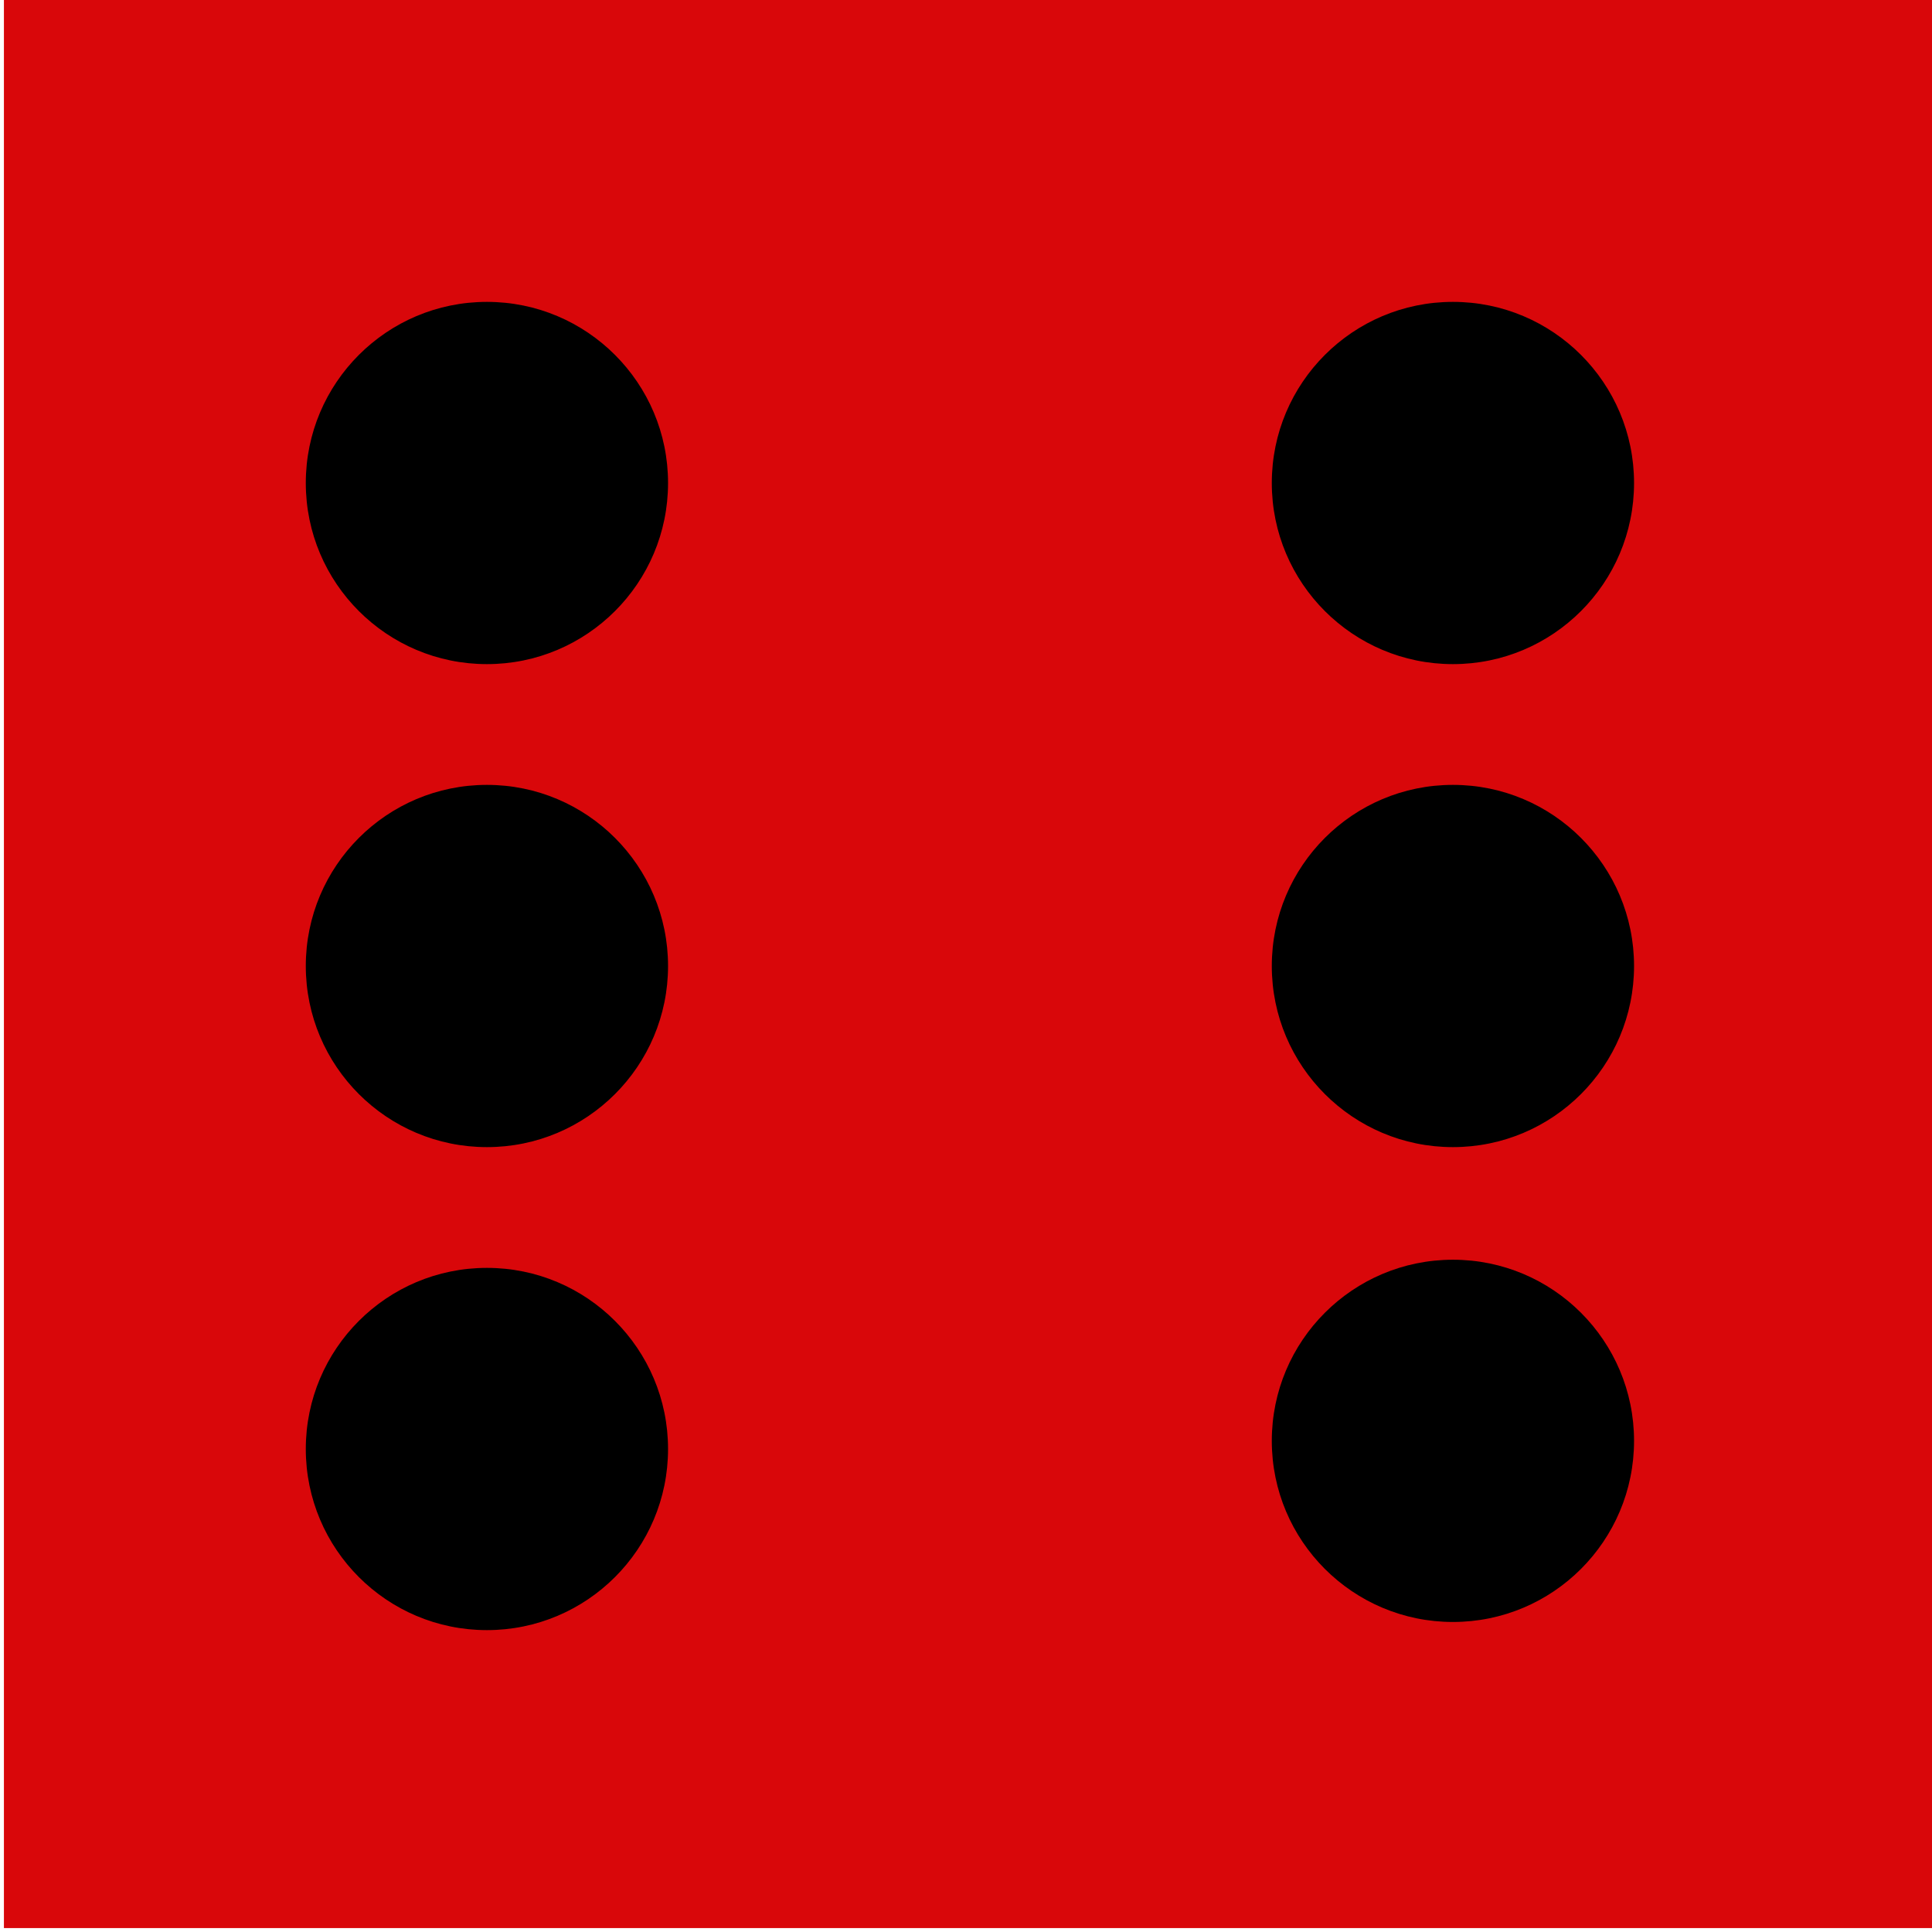 <?xml version="1.0" encoding="UTF-8"?>
<svg id="Layer_1" data-name="Layer 1" xmlns="http://www.w3.org/2000/svg" viewBox="0 0 64 64">
  <defs>
    <style>
      .cls-1, .cls-2 {
        stroke-width: 0px;
      }

      .cls-2 {
        fill: #d9070a;
      }
    </style>
  </defs>
  <rect class="cls-2" x=".13" y="0" width="63.87" height="63.87"/>
  <circle class="cls-1" cx="16.13" cy="16" r="6"/>
  <circle class="cls-1" cx="16.13" cy="48" r="6"/>
  <circle class="cls-1" cx="48.13" cy="16" r="6"/>
  <circle class="cls-1" cx="48.13" cy="47.73" r="6"/>
  <circle class="cls-1" cx="16.13" cy="32" r="6"/>
  <circle class="cls-1" cx="48.13" cy="32" r="6"/>
</svg>
